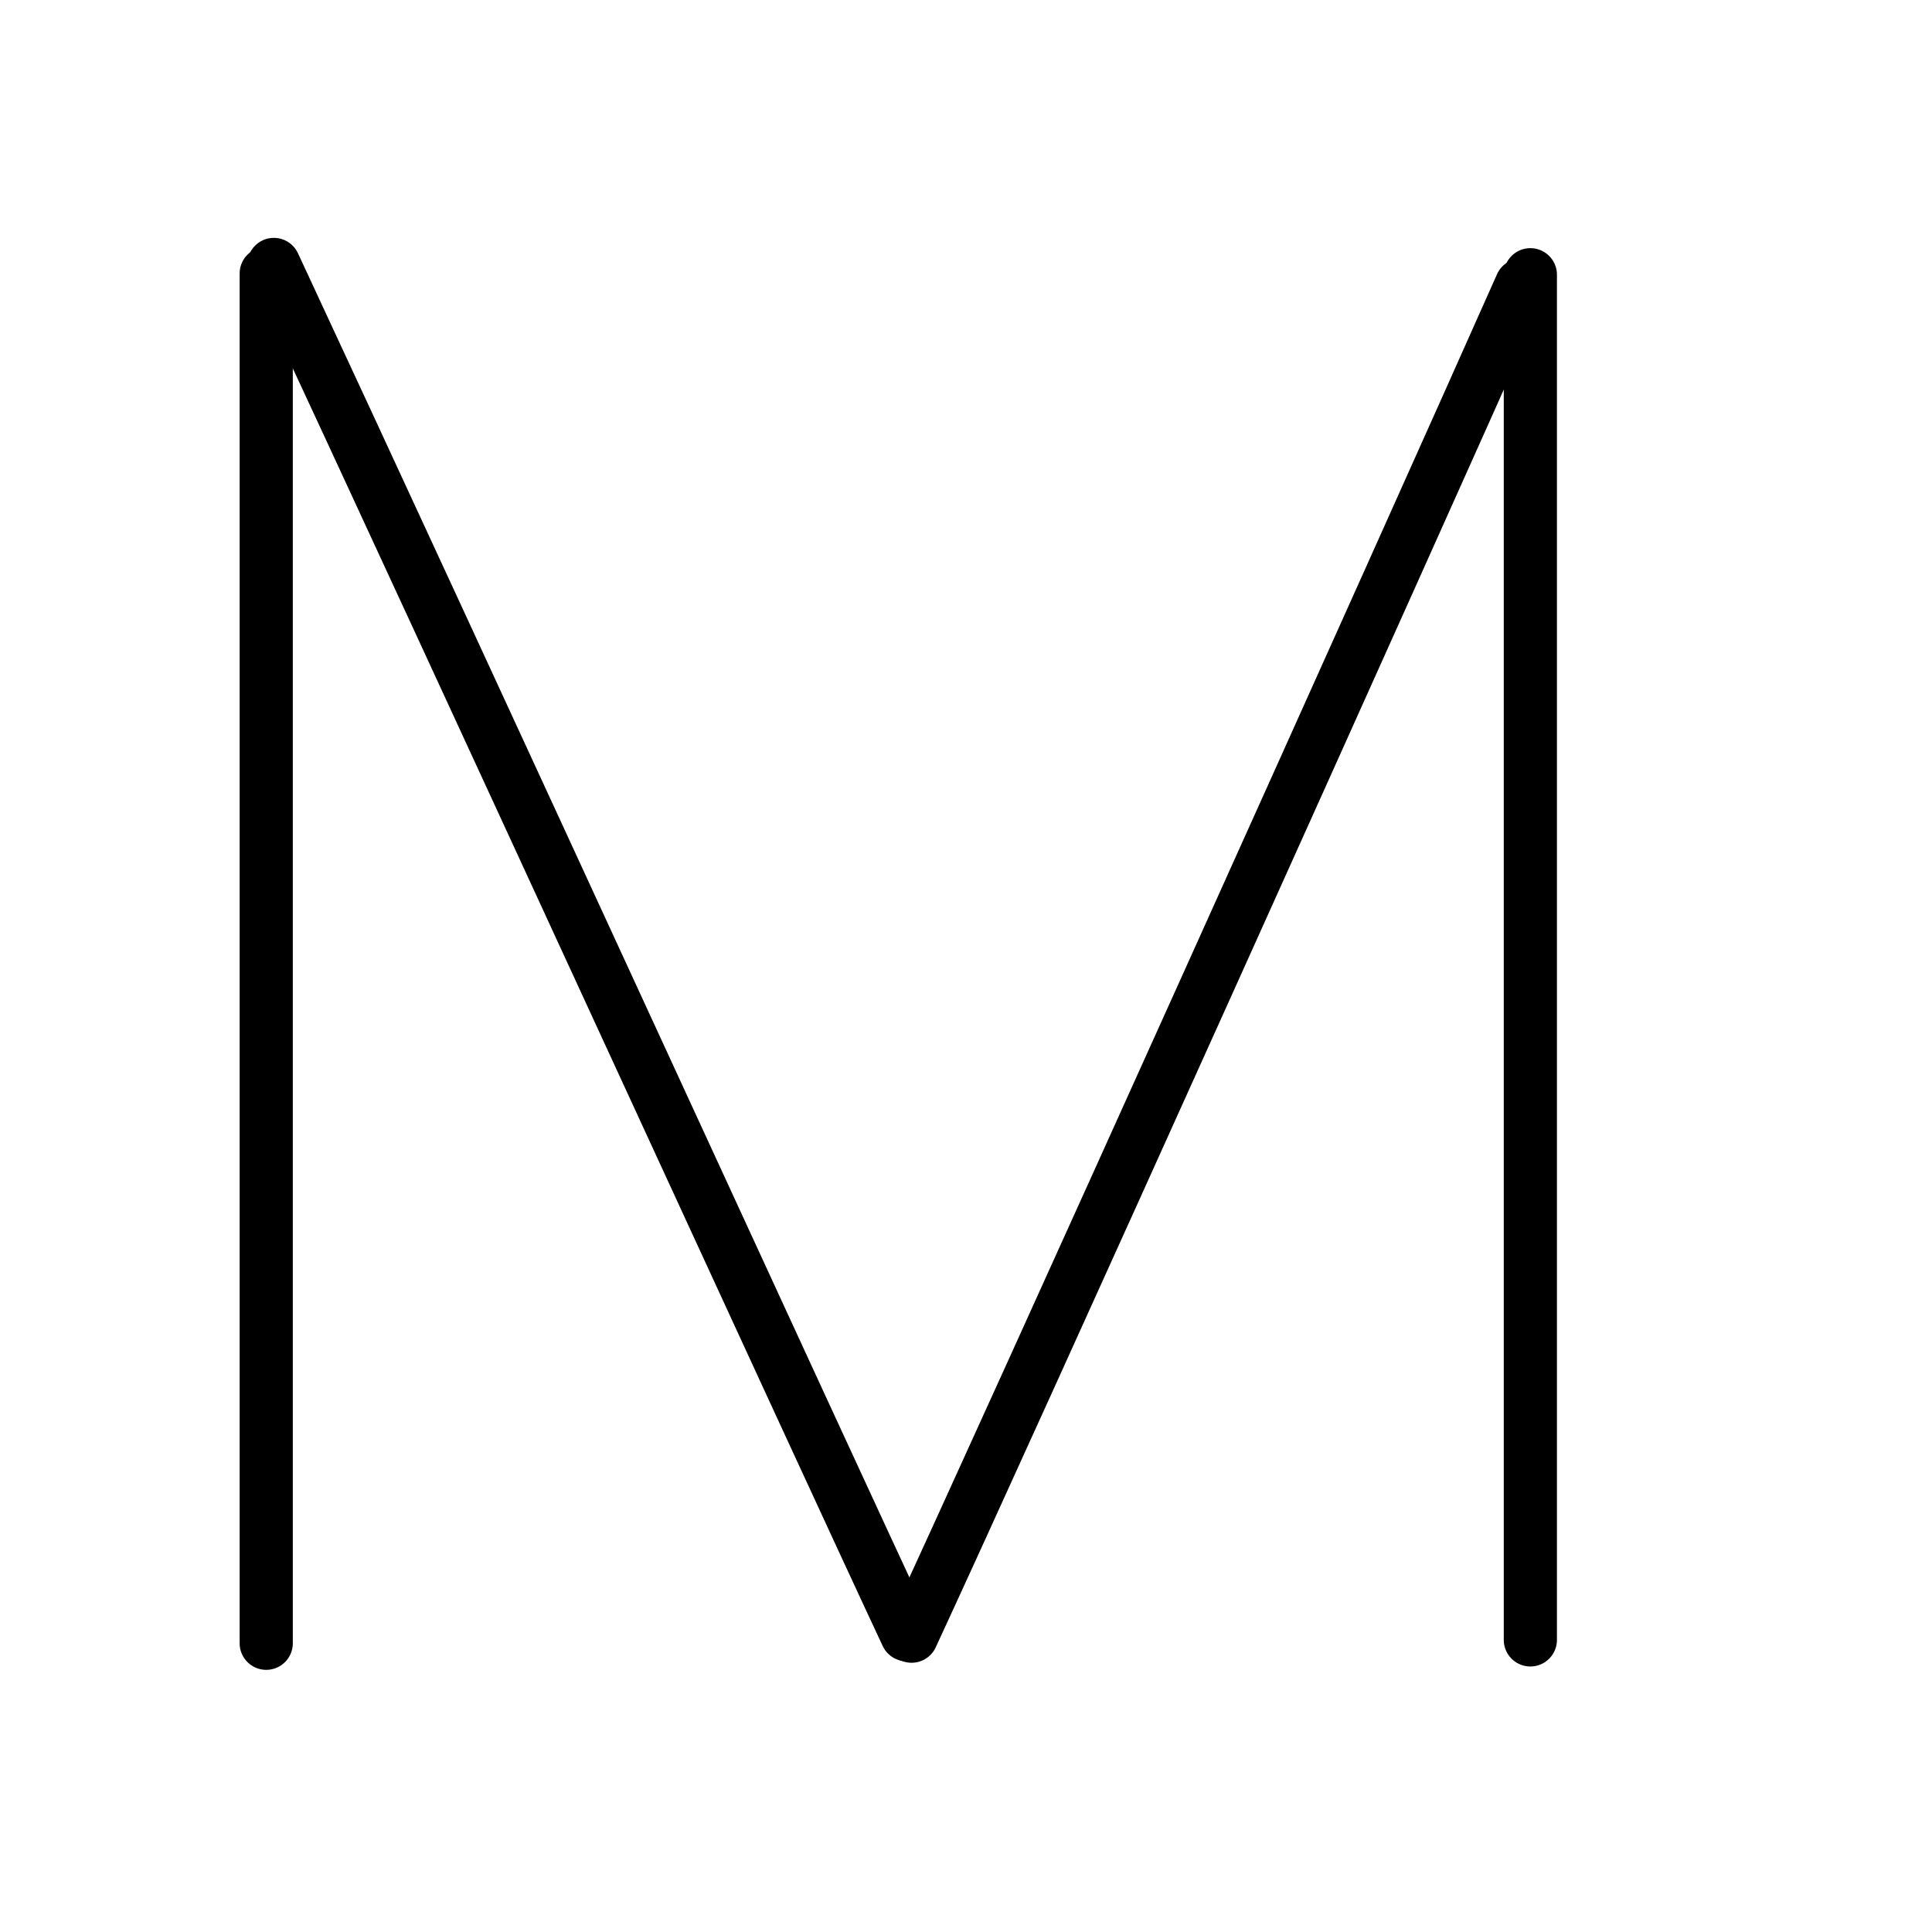 <?xml version="1.0" encoding="UTF-8"?>
<!--
Copyright (C) 2009/2010/2011 Ulrich Apel.
This work is distributed under the conditions of the Creative Commons 
Attribution-Share Alike 3.0 Licence. This means you are free:
* to Share - to copy, distribute and transmit the work
* to Remix - to adapt the work

Under the following conditions:
* Attribution. You must attribute the work by stating your use of KanjiVG in
  your own copyright header and linking to KanjiVG's website
  (http://kanjivg.tagaini.net)
* Share Alike. If you alter, transform, or build upon this work, you may
  distribute the resulting work only under the same or similar license to this
  one.

See http://creativecommons.org/licenses/by-sa/3.0/ for more details.
This file has been generated on 2011-07-17, using the latest KanjiVG data
to this date.
-->
<!DOCTYPE svg PUBLIC "-//W3C//DTD SVG 1.0//EN" "http://www.w3.org/TR/2001/REC-SVG-20010904/DTD/svg10.dtd">
<svg xmlns="http://www.w3.org/2000/svg" width="109" height="109" viewBox="0 0 109 109">
<g id="kvg:StrokePaths_0004d" style="fill:none;stroke:#000000;stroke-width:3;stroke-linecap:round;stroke-linejoin:round;">
<g id="kvg:0004d">
	<path id="kvg:0004d-s1" d="M15.02,15.43c0,5.92,0,71.36,0,77.28"/>
	<path id="kvg:0004d-s2" d="M15.45,14.92c10.44,22.4,31.17,67.63,35.71,77.31"/>
	<path id="kvg:0004d-s3" d="M85.83,16.08c-6.74,15.17-28.84,64.24-34.4,76.23"/>
	<path id="kvg:0004d-s4" d="M86.34,15.5c0,15.03,0,66.33,0,77.02"/>
</g>
</g>
<g id="kvg:StrokeNumbers_0004d" style="font-size:8;fill:#808080">
</g>
</svg>
